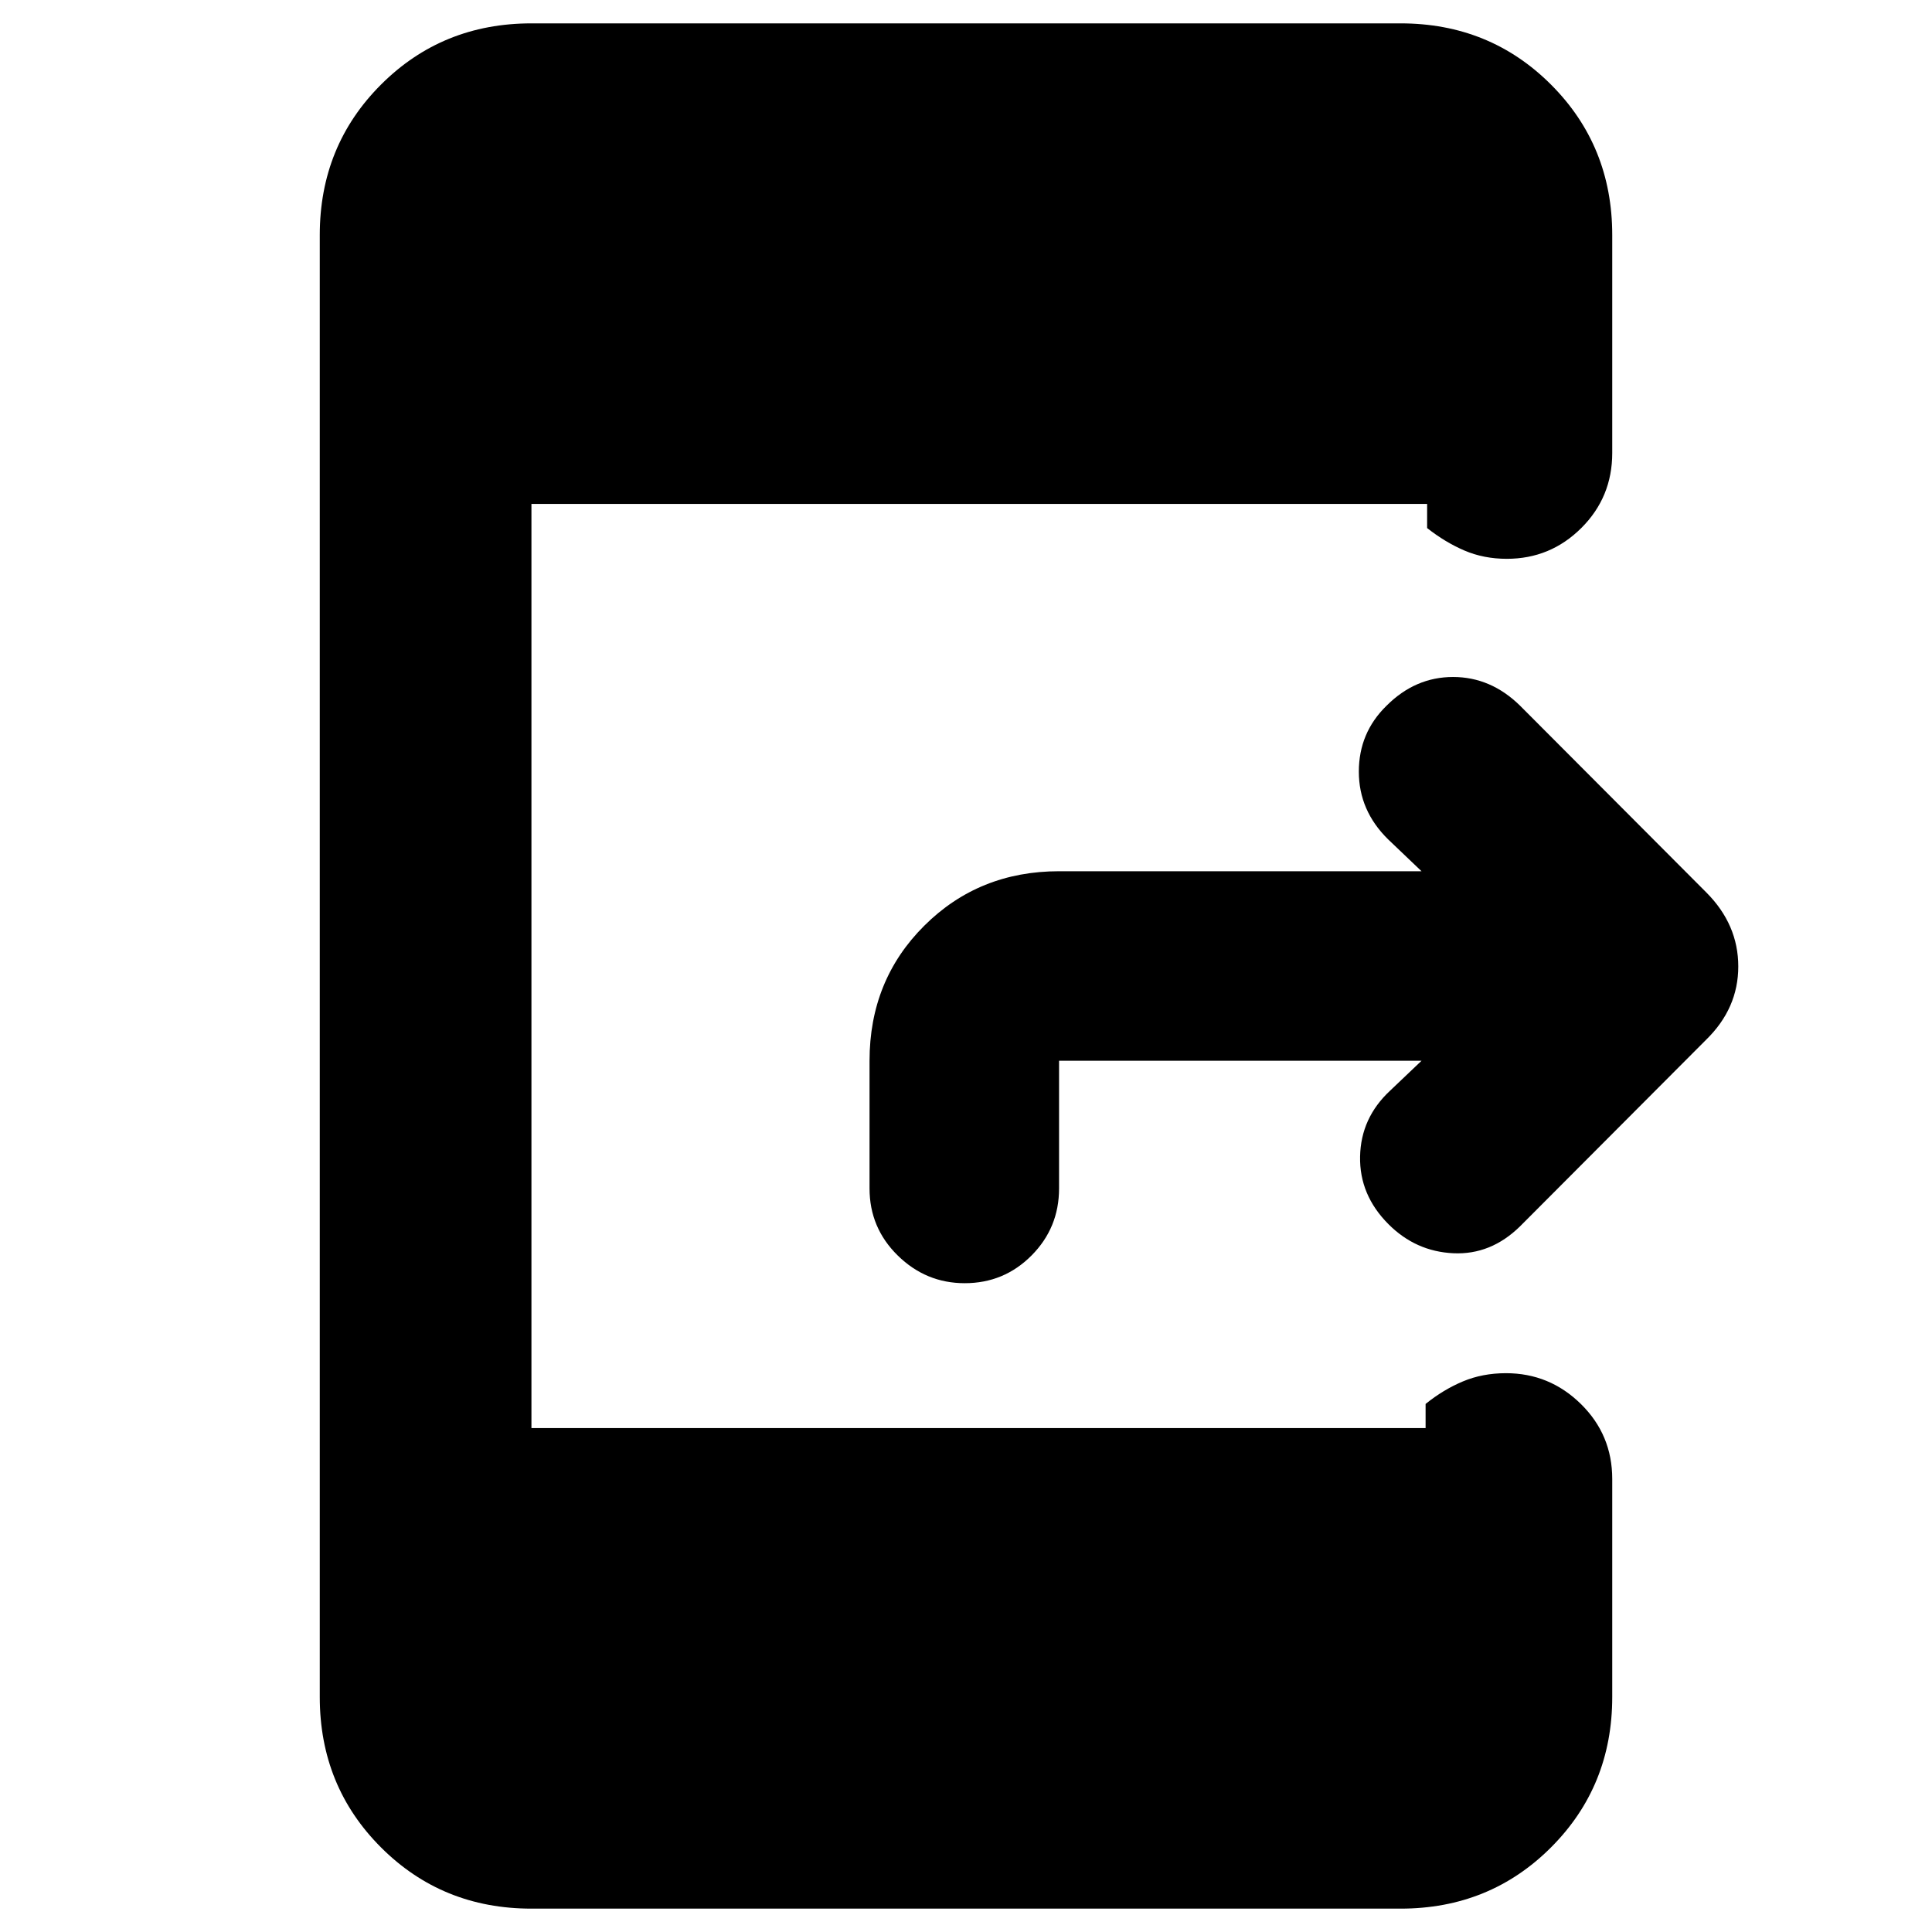 <svg xmlns="http://www.w3.org/2000/svg" height="20" viewBox="0 -960 960 960" width="20"><path d="M706.35-432.91H526.24v63.43q0 19.58-13.69 33.34-13.69 13.75-33.19 13.75-19.25 0-33.27-13.75-14.02-13.76-14.02-33.34v-63.43q0-40.03 27.19-67.1 27.19-27.08 66.98-27.08h180.11l-16.63-15.87q-14.52-14.28-14.52-33.61t13.76-32.76q14.28-14.28 33.06-14.28t33.31 14.28l92.59 92.84q15.82 15.9 15.82 36.72 0 20.81-15.96 36.4l-92.45 92.7q-14.53 14.28-33.19 13.4-18.66-.88-32.18-14.4-14.53-14.53-14.14-33.69.38-19.16 14.9-32.68l15.63-14.87ZM264.07-11.61q-44.33 0-74.75-30.42-30.43-30.43-30.43-74.75v-726.44q0-44.32 30.43-74.75 30.42-30.42 74.75-30.42h431.86q44.33 0 74.75 30.42 30.43 30.43 30.43 74.75v108.31q0 21.97-15.37 37.28-15.36 15.3-37.01 15.3-11.45 0-21.05-4.11-9.59-4.11-18.55-11.17v-12H264.07v459.22h444.3v-12q8.72-7.06 18.48-11.17 9.77-4.11 21.46-4.11 21.65 0 37.22 15.3 15.58 15.31 15.58 37.28v108.31q0 44.32-30.43 74.75-30.42 30.42-74.75 30.42H264.07Z"/></svg>